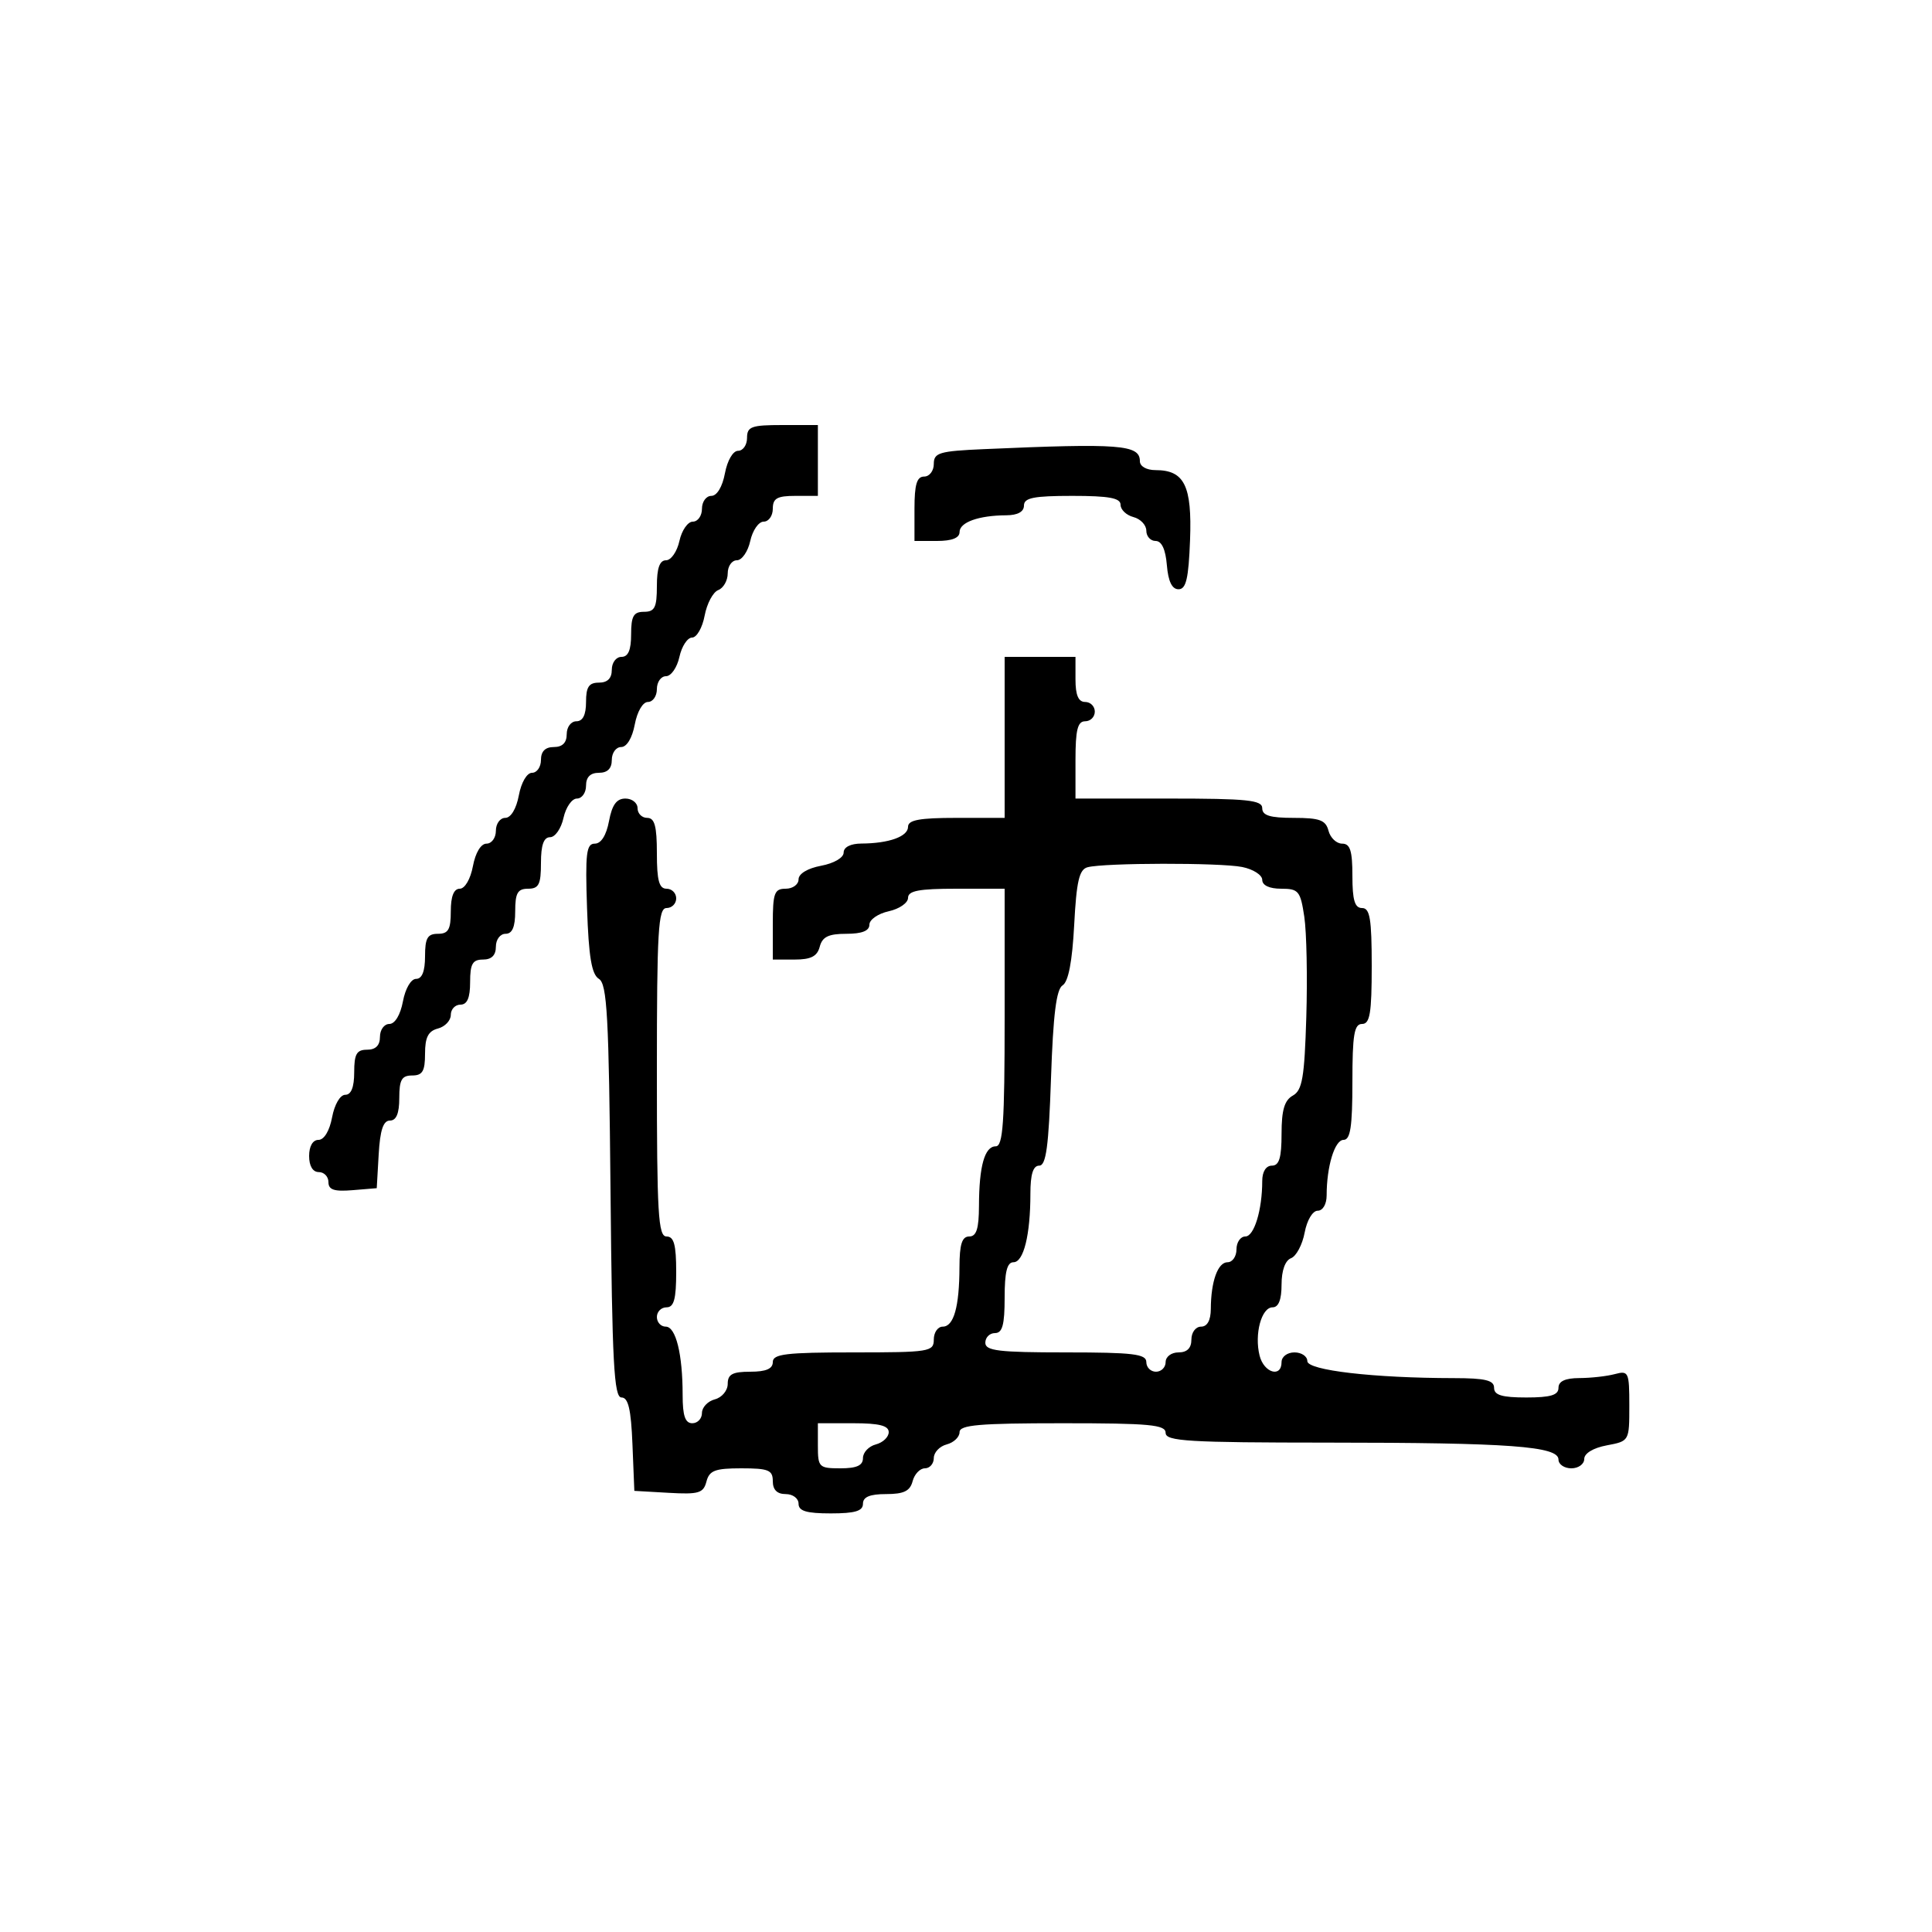 <svg xmlns="http://www.w3.org/2000/svg" width="300" height="300" viewBox="0 0 300 300" version="1.1">
  <defs/>
  <path d="M156,127 L156,102 L167,102 L167,105.5 C167,107.944 167.452,109 168.5,109 C169.325,109 170,109.675 170,110.5 C170,111.325 169.325,112 168.5,112 C167.333,112 167,113.333 167,118 L167,124 L181.5,124 C193.722,124 196,124.236 196,125.5 C196,126.629 197.209,127 200.883,127 C204.926,127 205.857,127.344 206.29,129 C206.577,130.1 207.53,131 208.406,131 C209.652,131 210,132.092 210,136 C210,139.778 210.367,141 211.5,141 C212.722,141 213,142.667 213,150 C213,157.333 212.722,159 211.5,159 C210.278,159 210,160.667 210,168 C210,174.97 209.69,177 208.625,177 C207.254,177 206,181.12 206,185.625 C206,186.985 205.406,188 204.611,188 C203.823,188 202.946,189.473 202.584,191.403 C202.233,193.275 201.283,195.061 200.473,195.372 C199.56,195.722 199,197.281 199,199.469 C199,201.819 198.534,203 197.608,203 C195.876,203 194.753,207.169 195.589,210.5 C196.263,213.185 199,213.987 199,211.5 C199,210.667 199.889,210 201,210 C202.1,210 203,210.608 203,211.352 C203,212.783 213.327,213.982 225.75,213.994 C230.636,213.999 232,214.327 232,215.5 C232,216.633 233.222,217 237,217 C240.778,217 242,216.633 242,215.5 C242,214.477 243.034,213.996 245.25,213.986 C247.037,213.979 249.512,213.701 250.75,213.37 C252.884,212.798 253,213.051 253,218.272 C253,223.772 252.997,223.778 249.5,224.434 C247.405,224.827 246,225.675 246,226.545 C246,227.345 245.1,228 244,228 C242.9,228 242,227.388 242,226.639 C242,224.574 234.448,224.018 206.25,224.009 C184.476,224.001 181,223.793 181,222.5 C181,221.229 178.556,221 165,221 C152.044,221 149,221.263 149,222.383 C149,223.144 148.1,224.002 147,224.29 C145.9,224.577 145,225.53 145,226.406 C145,227.283 144.377,228 143.617,228 C142.856,228 141.998,228.9 141.71,230 C141.31,231.532 140.346,232 137.594,232 C135.066,232 134,232.445 134,233.5 C134,234.633 132.778,235 129,235 C125.222,235 124,234.633 124,233.5 C124,232.667 123.111,232 122,232 C120.667,232 120,231.333 120,230 C120,228.273 119.333,228 115.117,228 C111.031,228 110.146,228.336 109.696,230.055 C109.225,231.856 108.5,232.072 103.829,231.805 L98.5,231.5 L98.206,224.25 C97.987,218.831 97.558,217 96.508,217 C95.338,217 95.054,211.659 94.802,184.963 C94.546,157.787 94.272,152.785 93,152 C91.869,151.303 91.415,148.607 91.156,141.038 C90.864,132.495 91.043,131 92.361,131 C93.339,131 94.151,129.71 94.566,127.5 C95.041,124.967 95.745,124 97.111,124 C98.15,124 99,124.675 99,125.5 C99,126.325 99.675,127 100.5,127 C101.652,127 102,128.278 102,132.5 C102,136.722 102.348,138 103.5,138 C104.325,138 105,138.675 105,139.5 C105,140.325 104.325,141 103.5,141 C102.206,141 102,144.5 102,166.5 C102,188.5 102.206,192 103.5,192 C104.652,192 105,193.278 105,197.5 C105,201.722 104.652,203 103.5,203 C102.675,203 102,203.675 102,204.5 C102,205.325 102.619,206 103.375,206 C104.948,206 106,210.259 106,216.625 C106,219.847 106.395,221 107.5,221 C108.325,221 109,220.283 109,219.406 C109,218.53 109.9,217.577 111,217.29 C112.107,217 113,215.926 113,214.883 C113,213.398 113.739,213 116.5,213 C118.944,213 120,212.548 120,211.5 C120,210.247 122.056,210 132.5,210 C144.333,210 145,209.893 145,208 C145,206.9 145.623,206 146.383,206 C148.103,206 148.969,202.923 148.986,196.75 C148.997,193.201 149.379,192 150.5,192 C151.621,192 152.003,190.799 152.014,187.25 C152.031,181.077 152.897,178 154.617,178 C155.748,178 156,174.362 156,158 L156,138 L148.5,138 C142.686,138 141,138.319 141,139.421 C141,140.202 139.65,141.138 138,141.5 C136.35,141.862 135,142.798 135,143.579 C135,144.543 133.845,145 131.406,145 C128.654,145 127.69,145.468 127.29,147 C126.897,148.503 125.926,149 123.383,149 L120,149 L120,143.5 C120,138.667 120.242,138 122,138 C123.1,138 124,137.345 124,136.545 C124,135.675 125.405,134.827 127.5,134.434 C129.505,134.058 131,133.184 131,132.389 C131,131.544 132.077,130.995 133.75,130.986 C138.032,130.965 141,129.899 141,128.383 C141,127.329 142.781,127 148.5,127 L156,127 Z M168.873,134.666 C167.578,135.011 167.154,136.843 166.798,143.633 C166.501,149.293 165.897,152.446 165.005,152.997 C164.026,153.602 163.536,157.515 163.2,167.414 C162.84,178.024 162.439,181 161.37,181 C160.419,181 160,182.338 160,185.375 C160,191.741 158.948,196 157.375,196 C156.375,196 156,197.5 156,201.5 C156,205.722 155.652,207 154.5,207 C153.675,207 153,207.675 153,208.5 C153,209.753 155.056,210 165.5,210 C175.944,210 178,210.247 178,211.5 C178,212.325 178.675,213 179.5,213 C180.325,213 181,212.325 181,211.5 C181,210.667 181.889,210 183,210 C184.333,210 185,209.333 185,208 C185,206.889 185.667,206 186.5,206 C187.466,206 188.005,205.022 188.014,203.25 C188.035,198.968 189.101,196 190.617,196 C191.377,196 192,195.1 192,194 C192,192.9 192.619,192 193.375,192 C194.746,192 196,187.88 196,183.375 C196,181.931 196.588,181 197.5,181 C198.631,181 199,179.783 199,176.05 C199,172.374 199.451,170.848 200.75,170.122 C202.219,169.301 202.555,167.346 202.842,157.93 C203.03,151.762 202.89,144.755 202.531,142.358 C201.93,138.351 201.641,138 198.939,138 C197.112,138 196,137.48 196,136.625 C196,135.869 194.594,134.969 192.875,134.625 C189.452,133.94 171.48,133.971 168.873,134.666 Z M116,68 C116,66.242 116.667,66 121.5,66 L127,66 L127,77 L123.5,77 C120.667,77 120,77.381 120,79 C120,80.1 119.361,81 118.579,81 C117.798,81 116.862,82.35 116.5,84 C116.138,85.65 115.202,87 114.421,87 C113.639,87 113,87.914 113,89.031 C113,90.149 112.337,91.317 111.527,91.628 C110.717,91.939 109.767,93.725 109.416,95.597 C109.065,97.468 108.188,99 107.468,99 C106.748,99 105.862,100.35 105.5,102 C105.138,103.65 104.202,105 103.421,105 C102.639,105 102,105.9 102,107 C102,108.1 101.375,109 100.611,109 C99.816,109 98.942,110.495 98.566,112.5 C98.173,114.595 97.325,116 96.455,116 C95.655,116 95,116.9 95,118 C95,119.333 94.333,120 93,120 C91.667,120 91,120.667 91,122 C91,123.1 90.361,124 89.579,124 C88.798,124 87.862,125.35 87.5,127 C87.138,128.65 86.202,130 85.421,130 C84.43,130 84,131.211 84,134 C84,137.333 83.667,138 82,138 C80.381,138 80,138.667 80,141.5 C80,143.944 79.548,145 78.5,145 C77.667,145 77,145.889 77,147 C77,148.333 76.333,149 75,149 C73.381,149 73,149.667 73,152.5 C73,154.944 72.548,156 71.5,156 C70.675,156 70,156.717 70,157.594 C70,158.47 69.1,159.423 68,159.71 C66.497,160.103 66,161.074 66,163.617 C66,166.333 65.606,167 64,167 C62.381,167 62,167.667 62,170.5 C62,172.888 61.54,174 60.552,174 C59.511,174 59.02,175.473 58.802,179.25 L58.5,184.5 L54.75,184.81 C51.886,185.047 51,184.752 51,183.56 C51,182.702 50.325,182 49.5,182 C48.567,182 48,181.056 48,179.5 C48,177.979 48.57,177 49.455,177 C50.325,177 51.173,175.595 51.566,173.5 C51.942,171.495 52.816,170 53.611,170 C54.532,170 55,168.82 55,166.5 C55,163.667 55.381,163 57,163 C58.333,163 59,162.333 59,161 C59,159.9 59.655,159 60.455,159 C61.325,159 62.173,157.595 62.566,155.5 C62.942,153.495 63.816,152 64.611,152 C65.532,152 66,150.82 66,148.5 C66,145.667 66.381,145 68,145 C69.619,145 70,144.333 70,141.5 C70,139.18 70.468,138 71.389,138 C72.184,138 73.058,136.505 73.434,134.5 C73.827,132.405 74.675,131 75.545,131 C76.345,131 77,130.1 77,129 C77,127.9 77.655,127 78.455,127 C79.325,127 80.173,125.595 80.566,123.5 C80.942,121.495 81.816,120 82.611,120 C83.375,120 84,119.1 84,118 C84,116.667 84.667,116 86,116 C87.333,116 88,115.333 88,114 C88,112.889 88.667,112 89.5,112 Q91,112 91,109 C91,106.667 91.444,106 93,106 C94.333,106 95,105.333 95,104 C95,102.889 95.667,102 96.5,102 C97.548,102 98,100.944 98,98.5 C98,95.667 98.381,95 100,95 C101.667,95 102,94.333 102,91 C102,88.211 102.43,87 103.421,87 C104.202,87 105.138,85.65 105.5,84 C105.862,82.35 106.798,81 107.579,81 C108.361,81 109,80.1 109,79 C109,77.9 109.655,77 110.455,77 C111.325,77 112.173,75.595 112.566,73.5 C112.942,71.495 113.816,70 114.611,70 C115.375,70 116,69.1 116,68 Z M152.75,69.743 C173.945,68.811 177,69.047 177,71.617 C177,72.415 178.028,73 179.429,73 C183.915,73 185.11,75.423 184.79,83.861 C184.562,89.856 184.177,91.5 183,91.5 C181.989,91.5 181.399,90.279 181.19,87.75 C180.987,85.297 180.381,84 179.44,84 C178.648,84 178,83.283 178,82.406 C178,81.53 177.1,80.577 176,80.29 C174.9,80.002 174,79.144 174,78.383 C174,77.329 172.219,77 166.5,77 C160.5,77 159,77.3 159,78.5 C159,79.466 158.022,80.005 156.25,80.014 C151.968,80.035 149,81.101 149,82.617 C149,83.531 147.813,84 145.5,84 L142,84 L142,79 C142,75.222 142.367,74 143.5,74 C144.325,74 145,73.119 145,72.042 C145,70.296 145.838,70.047 152.75,69.743 Z M127,224.5 C127,227.833 127.167,228 130.5,228 C133.036,228 134,227.561 134,226.406 C134,225.53 134.9,224.577 136,224.29 C137.1,224.002 138,223.144 138,222.383 C138,221.373 136.516,221 132.5,221 L127,221 Z"/>
</svg>

